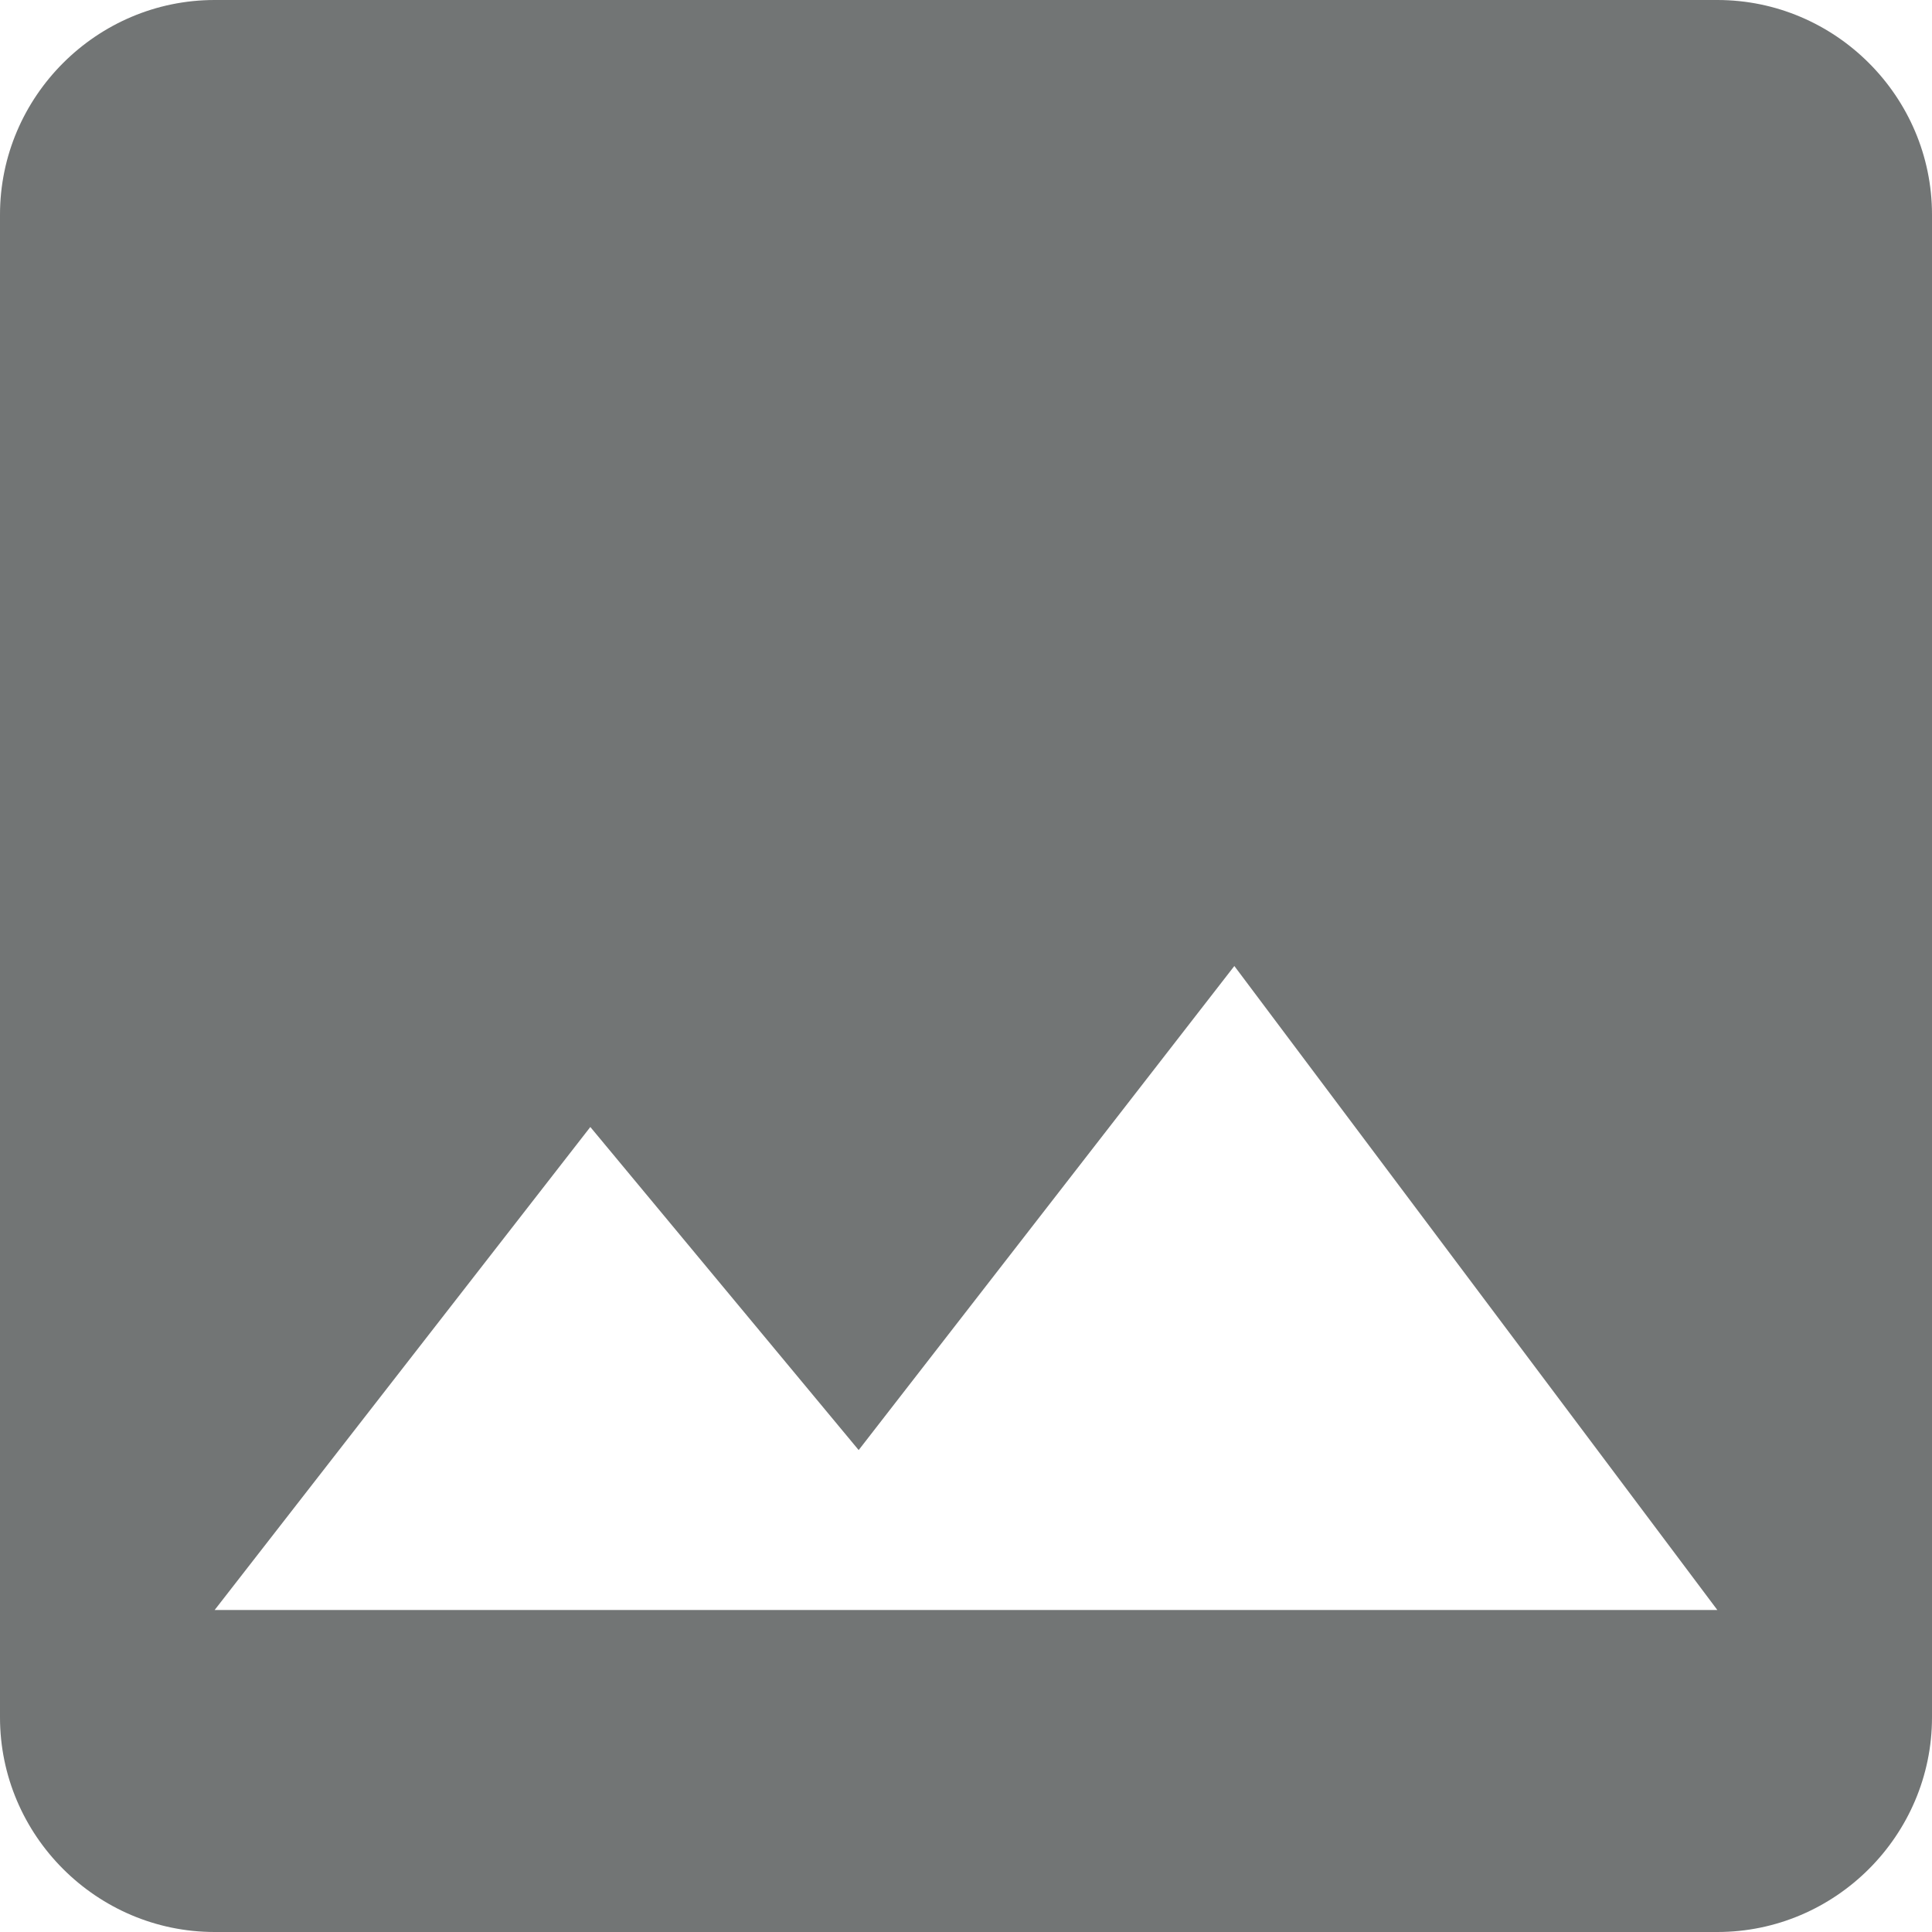 <svg width="76" height="76" viewBox="0 0 76 76" fill="none" xmlns="http://www.w3.org/2000/svg">
<path d="M76 67.556V8.444C76 3.8 72.2 0 67.556 0H8.444C3.8 0 0 3.8 0 8.444V67.556C0 72.2 3.8 76 8.444 76H67.556C72.2 76 76 72.2 76 67.556ZM23.222 44.333L33.778 57.042L48.556 38L67.556 63.333H8.444L23.222 44.333Z" fill="#14191A" fill-opacity="0.6"/>
</svg>
